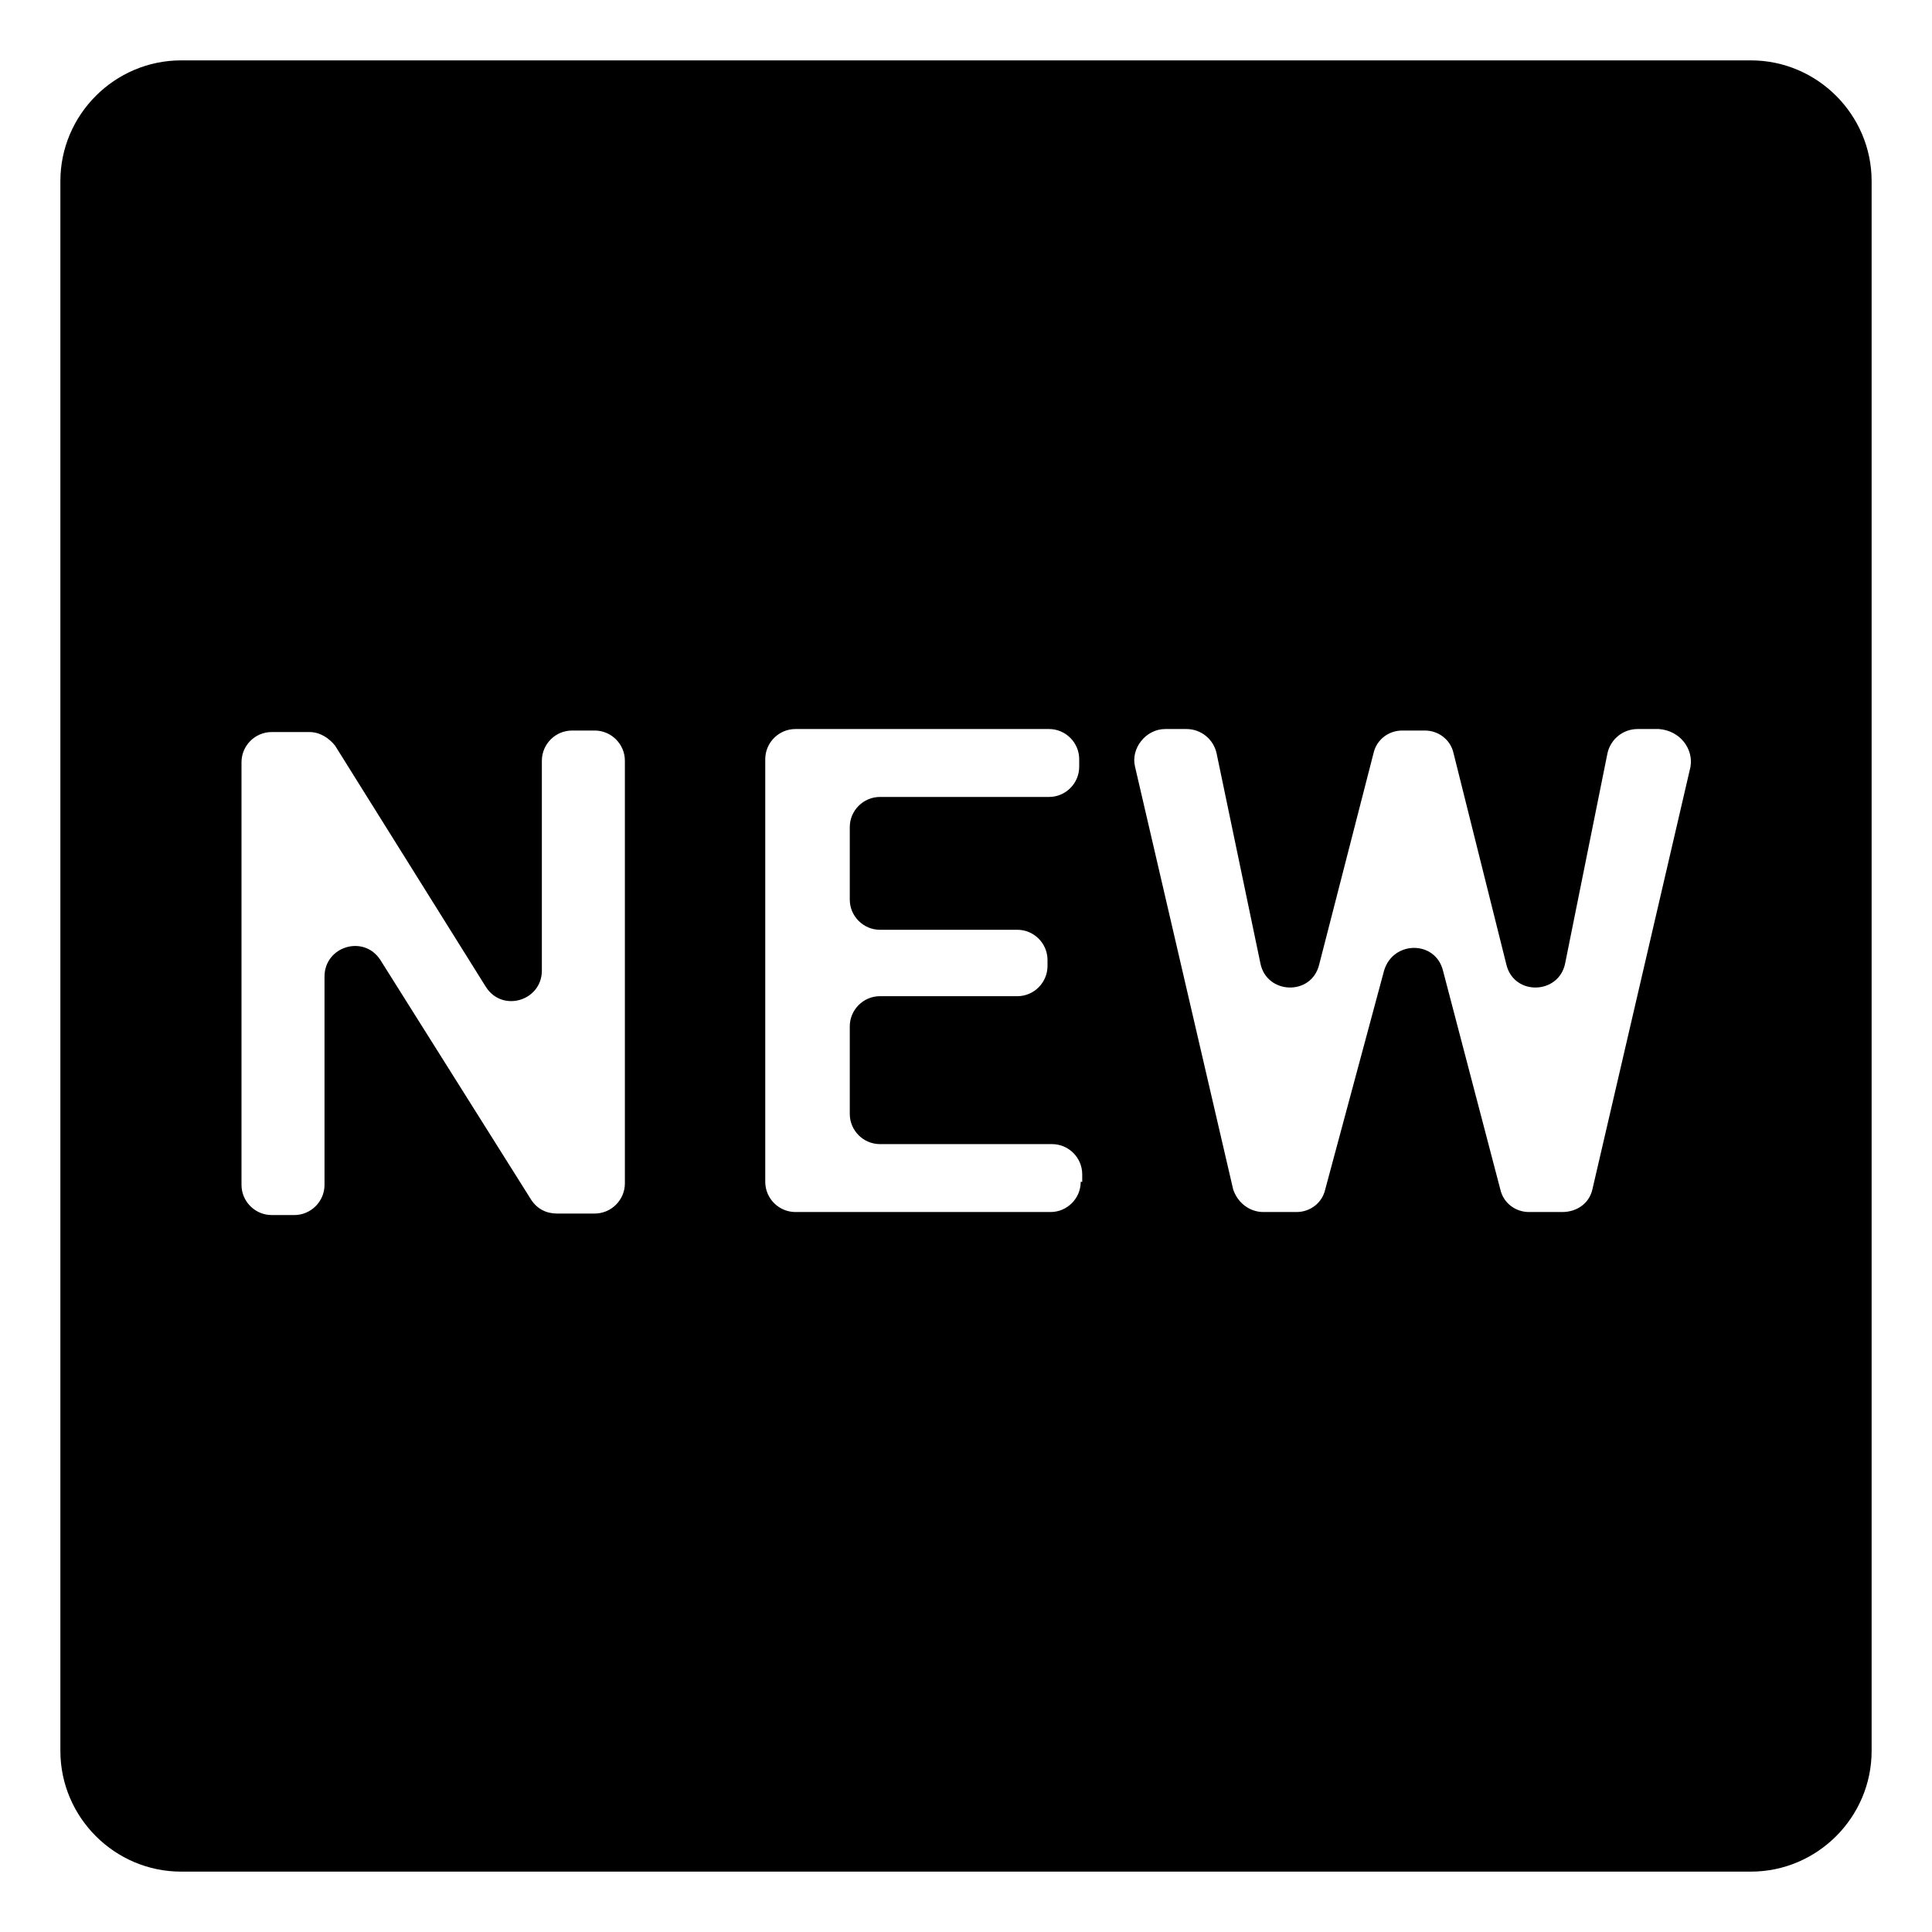 <svg viewBox="0 0 128 128" xmlns="http://www.w3.org/2000/svg">
  <path d="M116,4H12c-4.4,0-8,3.6-8,8v104c0,4.4,3.6,8,8,8h104c4.4,0,8-3.6,8-8V12C124,7.6,120.4,4,116,4z M41.4,78.4c0,1.1-0.9,2-2,2 h-2.5c-0.7,0-1.3-0.3-1.7-0.9l-10-15.9c-1.1-1.7-3.7-0.9-3.7,1.1v13.8c0,1.1-0.9,2-2,2H18c-1.1,0-2-0.9-2-2v-28c0-1.1,0.9-2,2-2h2.5 c0.7,0,1.3,0.4,1.7,0.9l10,16c1.1,1.7,3.7,0.9,3.7-1.1V50.4c0-1.1,0.9-2,2-2h1.5c1.1,0,2,0.9,2,2V78.4z M71.7,78.3h-0.1 c0,1.1-0.9,2-2,2H52.7c-1.1,0-2-0.9-2-2v-28c0-1.1,0.9-2,2-2h16.8c1.1,0,2,0.9,2,2v0.5c0,1.1-0.9,2-2,2H58.3c-1.1,0-2,0.9-2,2v4.8 c0,1.1,0.9,2,2,2h9.1c1.1,0,2,0.9,2,2V64c0,1.1-0.9,2-2,2h-9.1c-1.1,0-2,0.9-2,2v5.8c0,1.1,0.9,2,2,2h11.4c1.1,0,2,0.9,2,2V78.3z M112,50.8l-6.5,28c-0.2,0.9-1,1.5-2,1.5h-2.2c-0.9,0-1.7-0.6-1.9-1.5l-3.8-14.5c-0.5-2-3.3-2-3.9,0l-3.9,14.5 c-0.2,0.9-1,1.5-1.9,1.5h-2.2c-0.9,0-1.7-0.6-2-1.5l-6.5-28c-0.3-1.2,0.7-2.5,2-2.5h1.4c1,0,1.8,0.7,2,1.6l2.9,13.9 c0.4,2.1,3.4,2.2,3.9,0.1l3.6-14c0.2-0.9,1-1.5,1.9-1.5h1.5c0.9,0,1.7,0.6,1.9,1.5l3.5,14c0.5,2.1,3.5,2,3.9-0.1l2.8-13.9 c0.2-0.9,1-1.6,2-1.6h1.4C111.3,48.4,112.2,49.6,112,50.8z"/>
</svg>